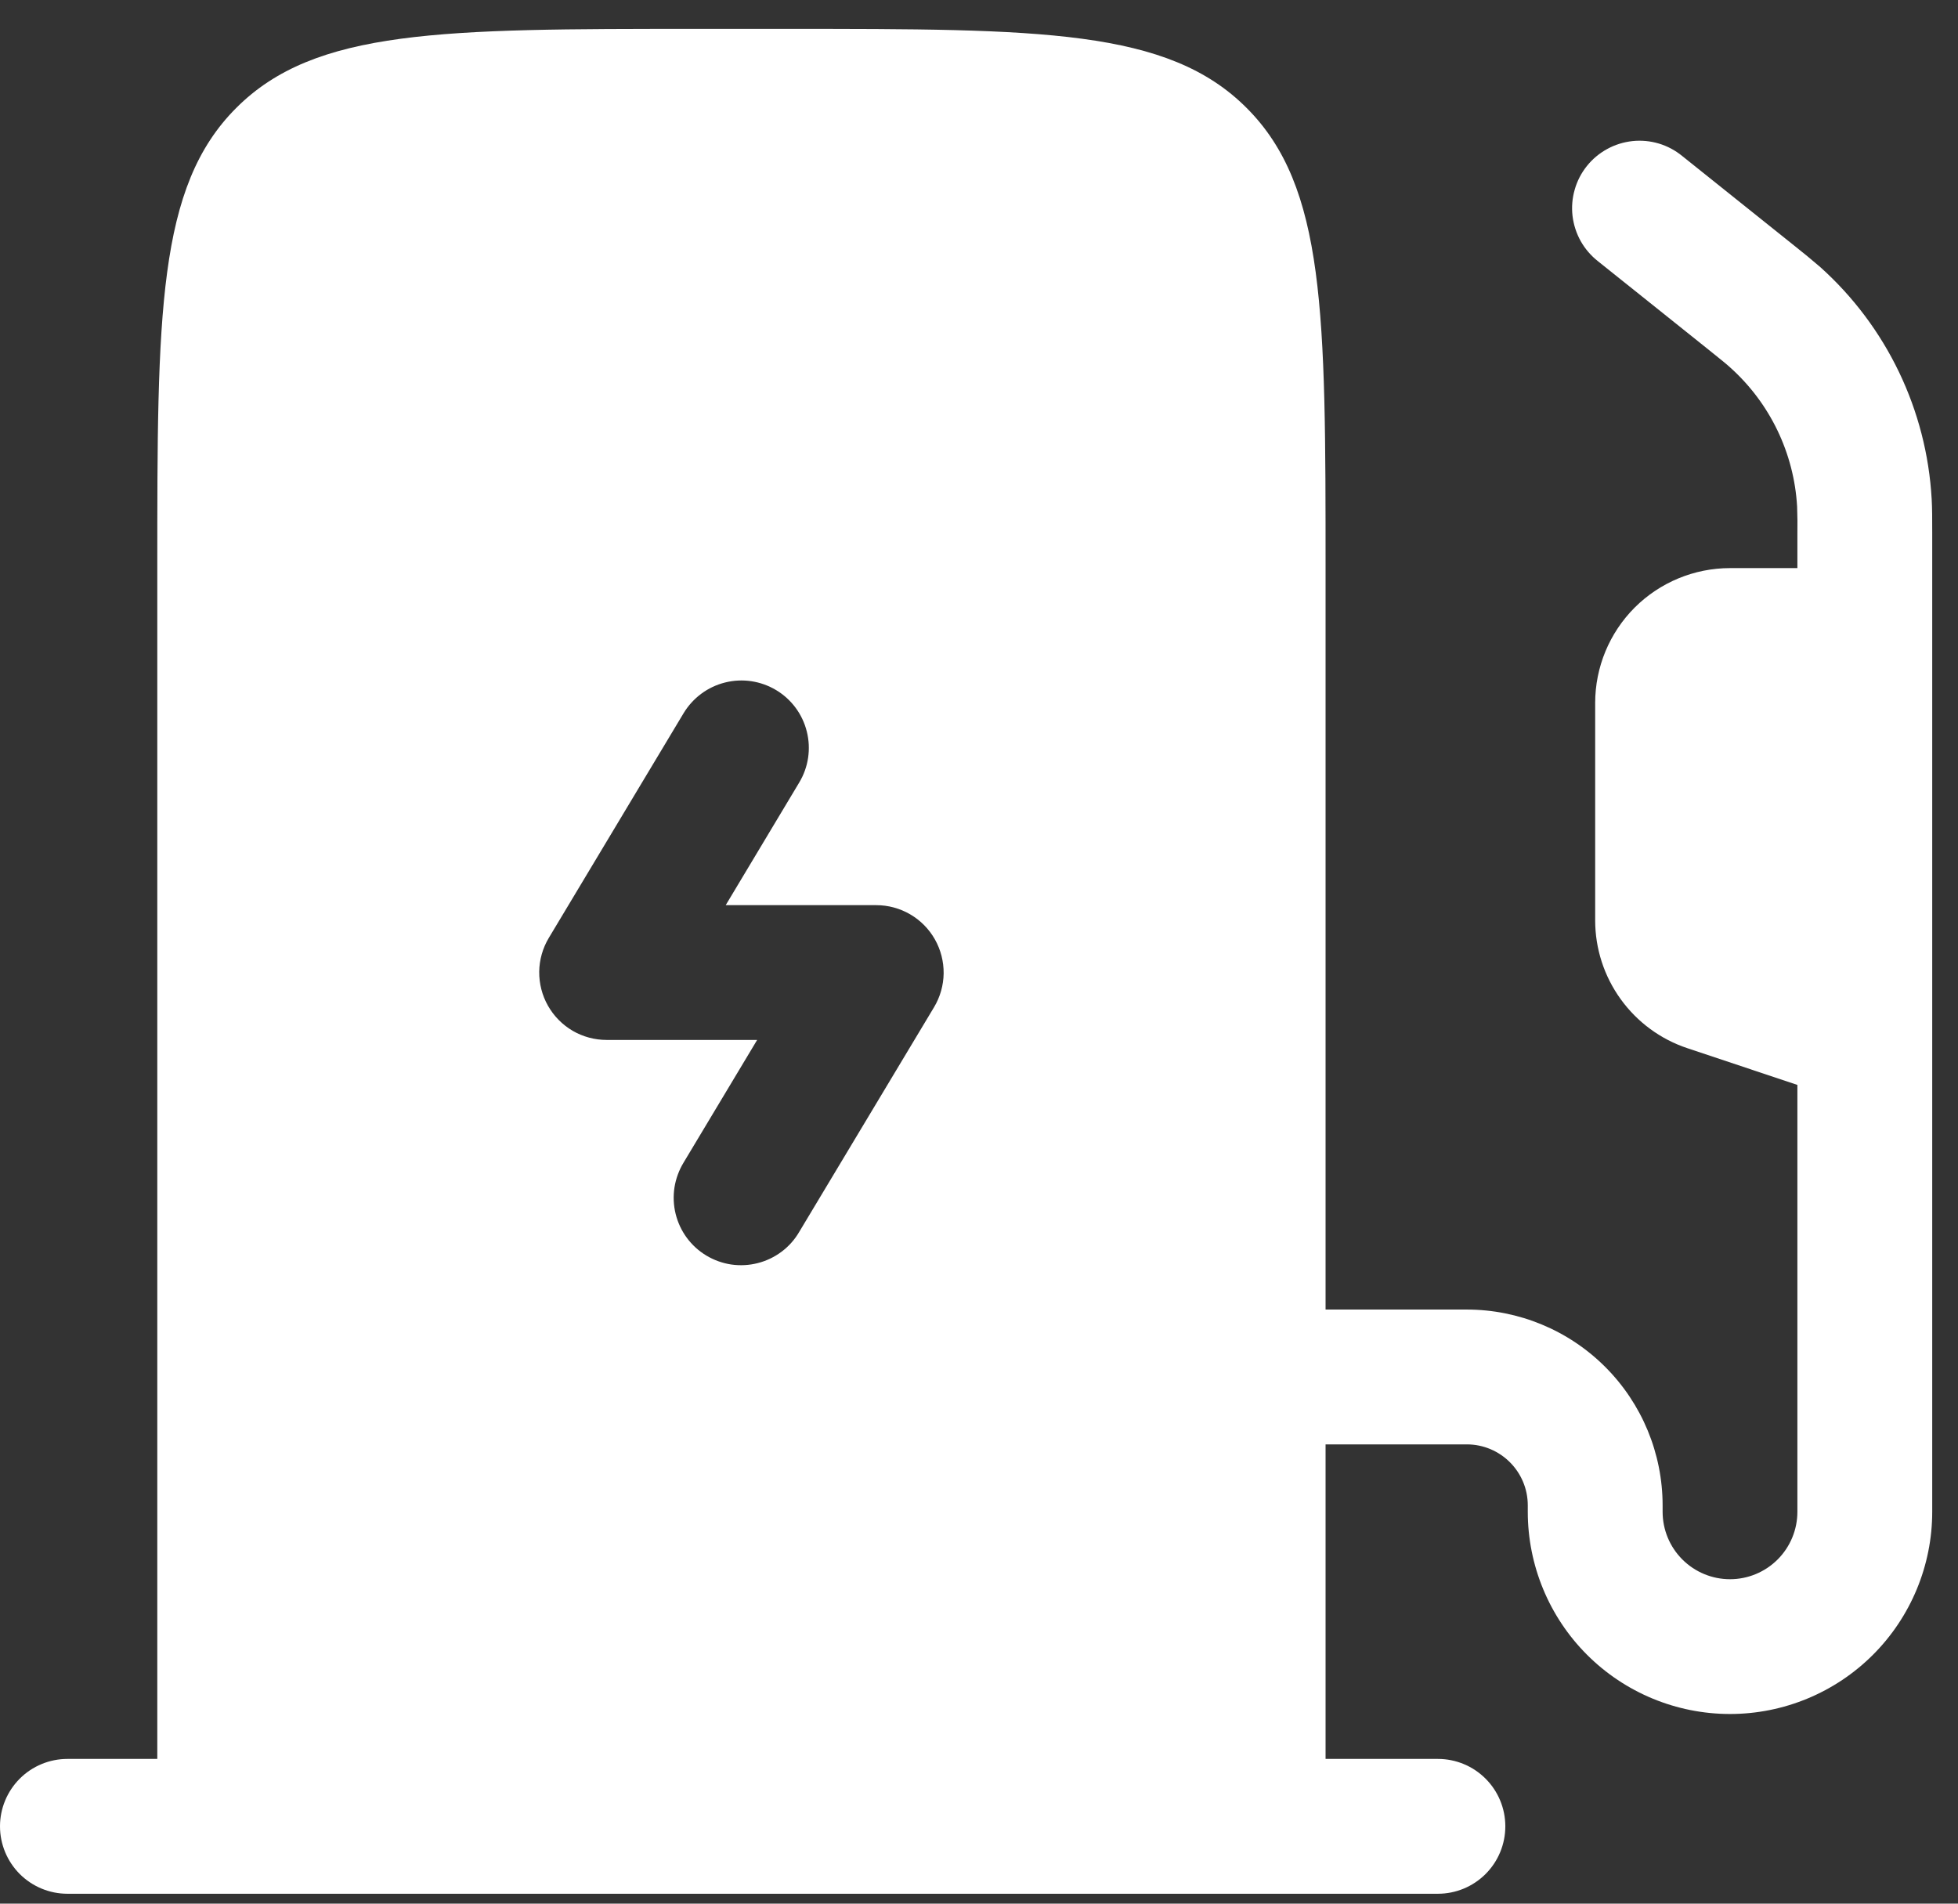 <svg width="36" height="35" viewBox="0 0 36 35" fill="none" xmlns="http://www.w3.org/2000/svg">
<rect x="0" y="0" width="36" height="35" fill="#333333" stroke="none"/>
<path fill-rule="evenodd" clip-rule="evenodd" d="M14.458 0.531H12.806C8.133 0.531 5.795 0.531 4.344 1.984C2.892 3.434 2.892 5.773 2.892 10.445V32.339H1.239C0.911 32.339 0.595 32.47 0.363 32.702C0.131 32.935 0 33.25 0 33.578C0 33.907 0.131 34.222 0.363 34.455C0.595 34.687 0.911 34.818 1.239 34.818H26.438C26.767 34.818 27.082 34.687 27.314 34.455C27.547 34.222 27.677 33.907 27.677 33.578C27.677 33.25 27.547 32.935 27.314 32.702C27.082 32.47 26.767 32.339 26.438 32.339H24.372V26.556H26.968C27.588 26.556 28.09 27.058 28.09 27.678V27.795C28.09 28.781 28.482 29.727 29.179 30.424C29.876 31.121 30.822 31.513 31.808 31.513C32.794 31.513 33.74 31.121 34.437 30.424C35.134 29.727 35.526 28.781 35.526 27.795V9.788C35.526 9.528 35.526 9.35 35.516 9.176C35.424 7.539 34.688 6.005 33.467 4.91C33.312 4.777 33.155 4.647 32.994 4.52L30.929 2.868C30.802 2.764 30.656 2.686 30.499 2.639C30.341 2.592 30.177 2.577 30.014 2.594C29.851 2.612 29.692 2.661 29.549 2.74C29.405 2.819 29.278 2.925 29.176 3.053C29.073 3.182 28.997 3.329 28.953 3.486C28.907 3.644 28.894 3.809 28.913 3.972C28.933 4.135 28.984 4.292 29.064 4.435C29.145 4.578 29.253 4.703 29.382 4.804L31.42 6.434C31.658 6.625 31.74 6.691 31.811 6.756C32.543 7.412 32.986 8.332 33.042 9.315C33.048 9.484 33.05 9.652 33.047 9.821V10.445H31.808C31.151 10.445 30.52 10.707 30.055 11.171C29.591 11.636 29.329 12.267 29.329 12.924V16.921C29.329 17.441 29.493 17.948 29.798 18.37C30.102 18.792 30.531 19.108 31.025 19.272L33.047 19.947V27.795C33.047 28.124 32.917 28.439 32.684 28.672C32.452 28.904 32.137 29.035 31.808 29.035C31.479 29.035 31.164 28.904 30.932 28.672C30.699 28.439 30.569 28.124 30.569 27.795V27.678C30.569 26.723 30.189 25.807 29.514 25.132C28.839 24.457 27.923 24.077 26.968 24.077H24.372V10.445C24.372 5.773 24.372 3.434 22.92 1.984C21.469 0.531 19.131 0.531 14.458 0.531ZM14.27 12.688C14.552 12.857 14.755 13.131 14.834 13.45C14.914 13.769 14.864 14.106 14.694 14.388L13.343 16.642H16.111C16.33 16.642 16.545 16.7 16.735 16.811C16.924 16.921 17.081 17.08 17.189 17.271C17.297 17.462 17.352 17.678 17.35 17.897C17.347 18.116 17.286 18.331 17.173 18.519L14.694 22.65C14.612 22.791 14.502 22.915 14.371 23.013C14.24 23.111 14.091 23.183 13.932 23.223C13.773 23.264 13.608 23.272 13.446 23.249C13.284 23.225 13.128 23.169 12.988 23.085C12.847 23.001 12.725 22.889 12.628 22.758C12.531 22.626 12.461 22.476 12.422 22.317C12.383 22.158 12.376 21.992 12.401 21.831C12.427 21.669 12.484 21.514 12.569 21.374L13.921 19.12H11.153C10.934 19.12 10.719 19.062 10.529 18.952C10.34 18.841 10.183 18.682 10.075 18.491C9.967 18.301 9.912 18.084 9.914 17.865C9.917 17.646 9.978 17.431 10.091 17.243L12.569 13.112C12.739 12.831 13.013 12.627 13.332 12.548C13.651 12.468 13.988 12.519 14.27 12.688Z" fill="white"/>
</svg>
